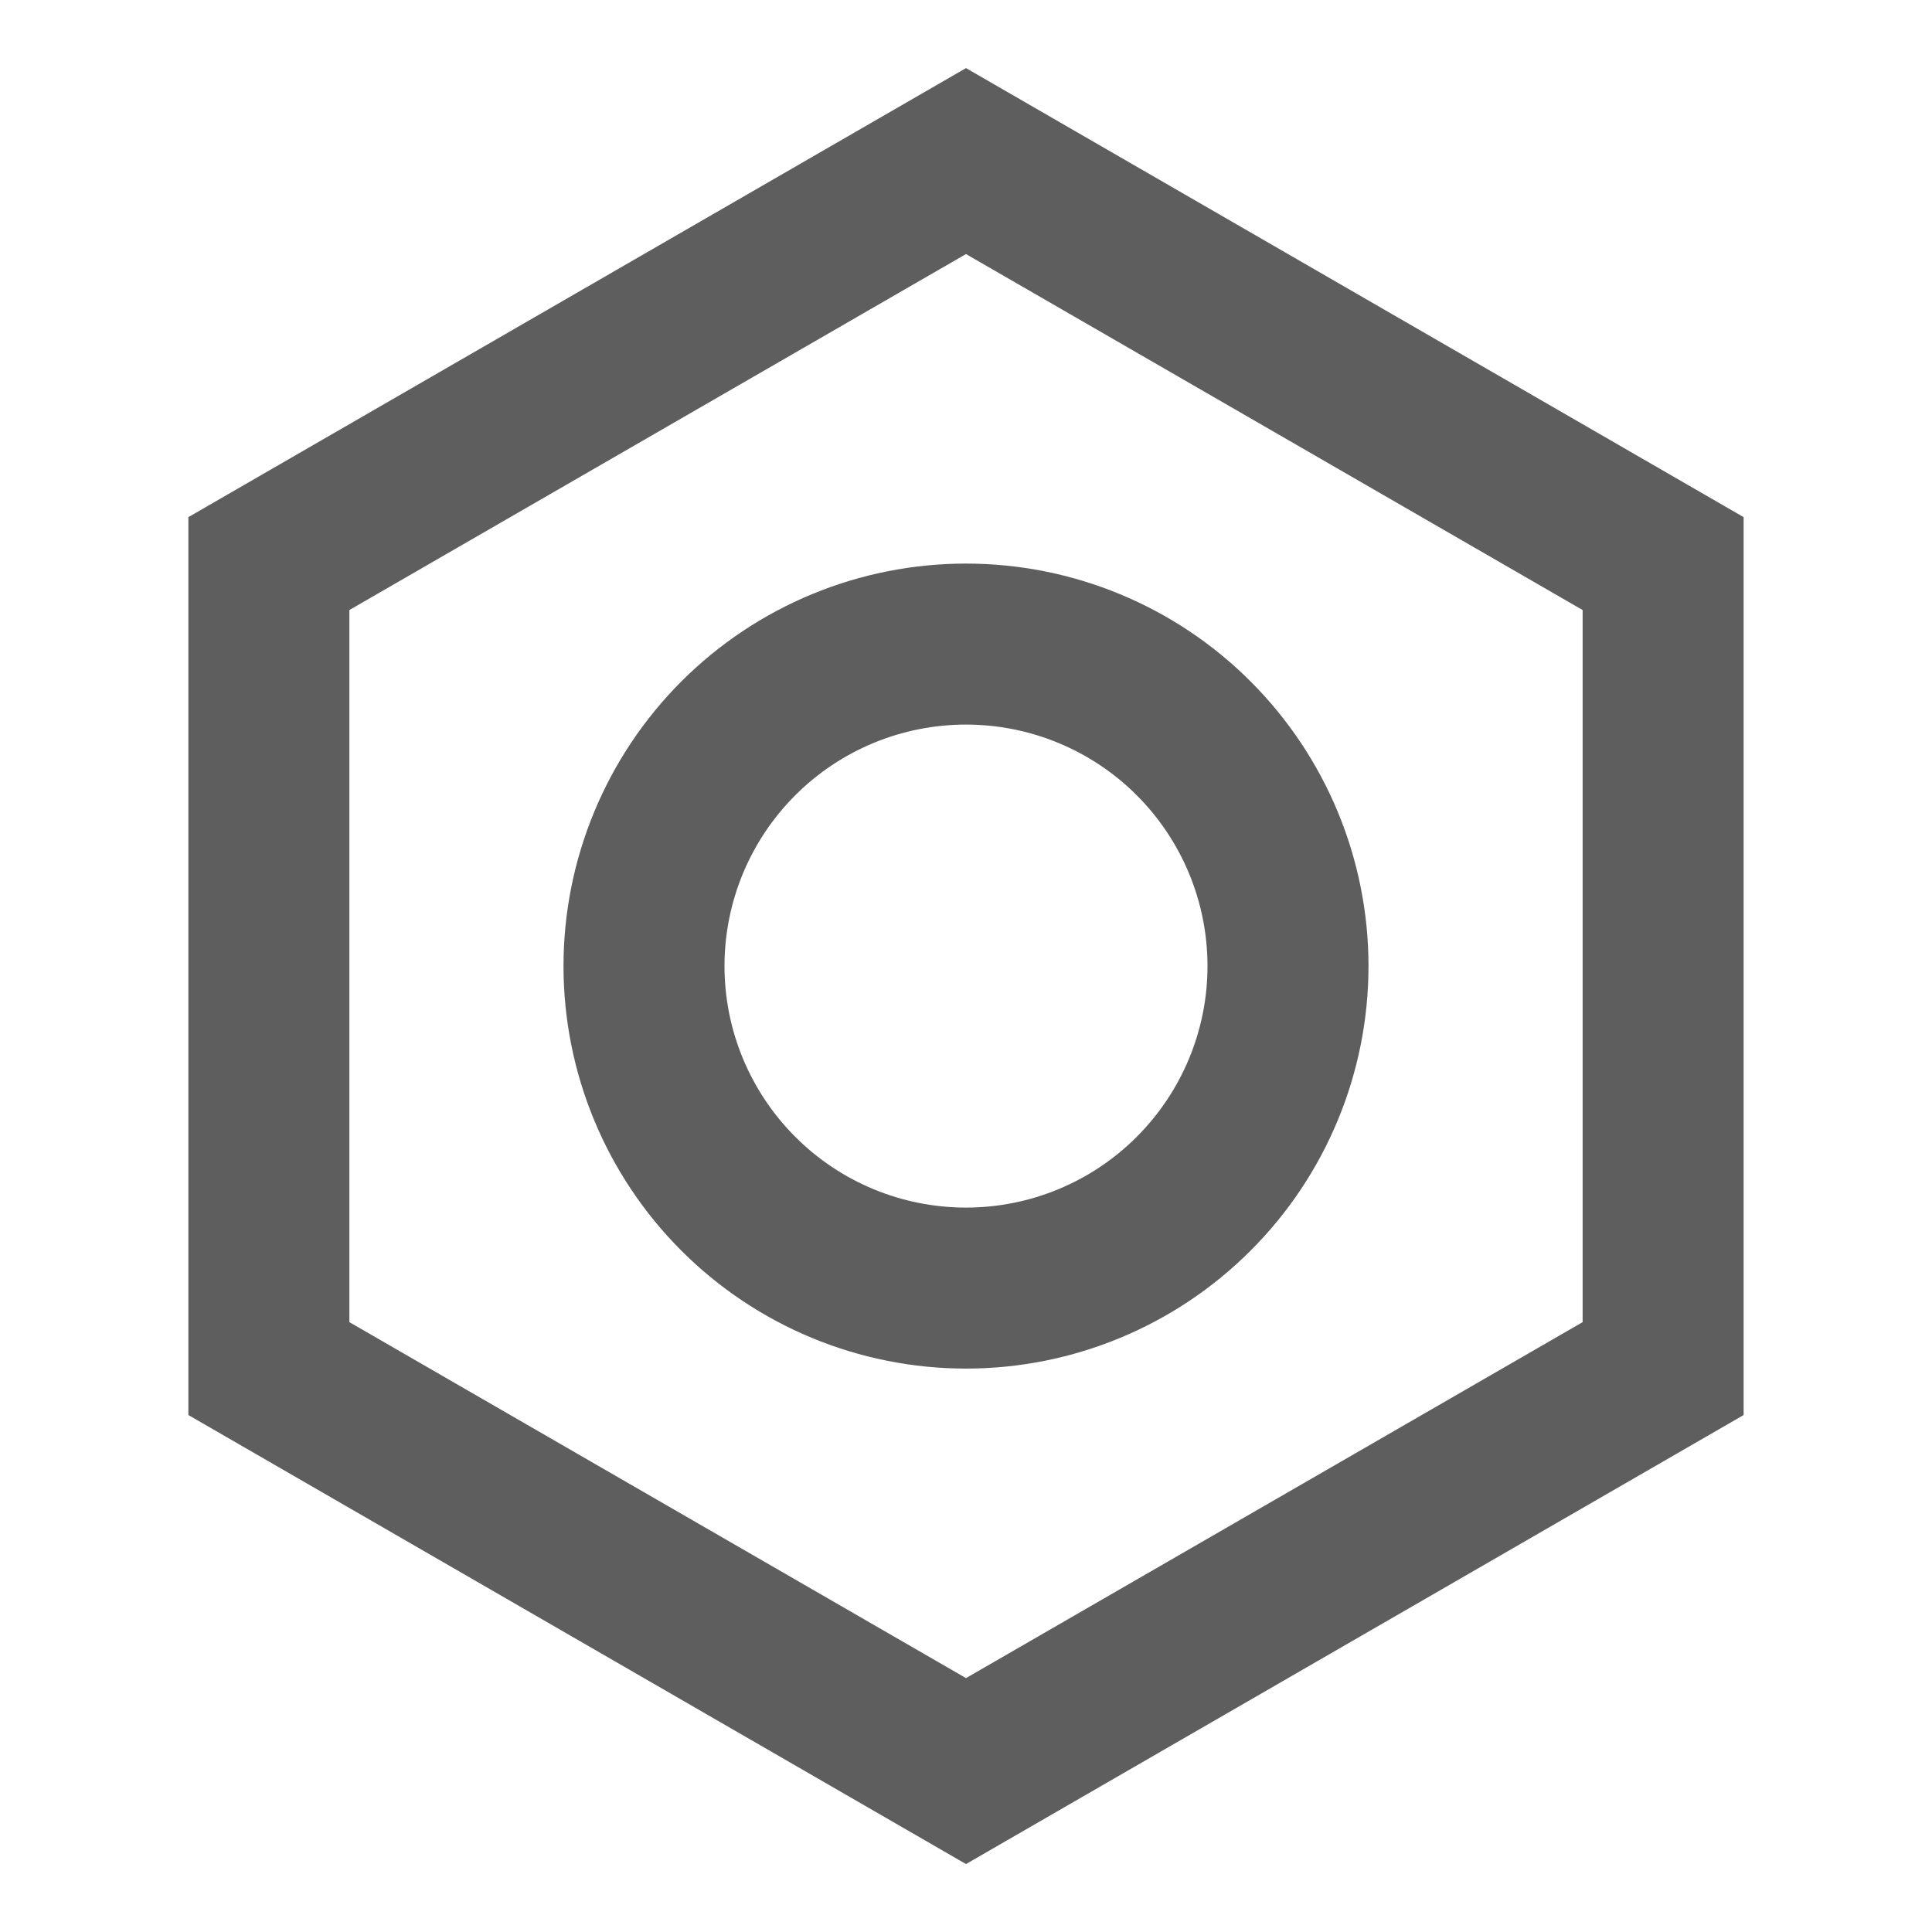 <svg width="24" height="24" viewBox="0 0 24 24" fill="none" xmlns="http://www.w3.org/2000/svg">
<path d="M12 0.846L21.66 6.424V17.578L12 23.156L2.34 17.578V6.424L12 0.846ZM12 3.156L4.34 7.578V16.424L12 20.846L19.66 16.424V7.578L12 3.156ZM12 9.001C11.204 9.001 10.441 9.317 9.879 9.879C9.316 10.442 9 11.205 9 12.001C9 12.796 9.316 13.559 9.879 14.122C10.441 14.685 11.204 15.001 12 15.001C12.796 15.001 13.559 14.685 14.121 14.122C14.684 13.559 15 12.796 15 12.001C15 11.205 14.684 10.442 14.121 9.879C13.559 9.317 12.796 9.001 12 9.001ZM7 12.001C7 10.675 7.527 9.403 8.464 8.465C9.402 7.527 10.674 7.001 12 7.001C13.326 7.001 14.598 7.527 15.535 8.465C16.473 9.403 17 10.675 17 12.001C17 13.327 16.473 14.599 15.535 15.536C14.598 16.474 13.326 17.001 12 17.001C10.674 17.001 9.402 16.474 8.464 15.536C7.527 14.599 7 13.327 7 12.001Z" fill="#5E5E5E"/>
</svg>
